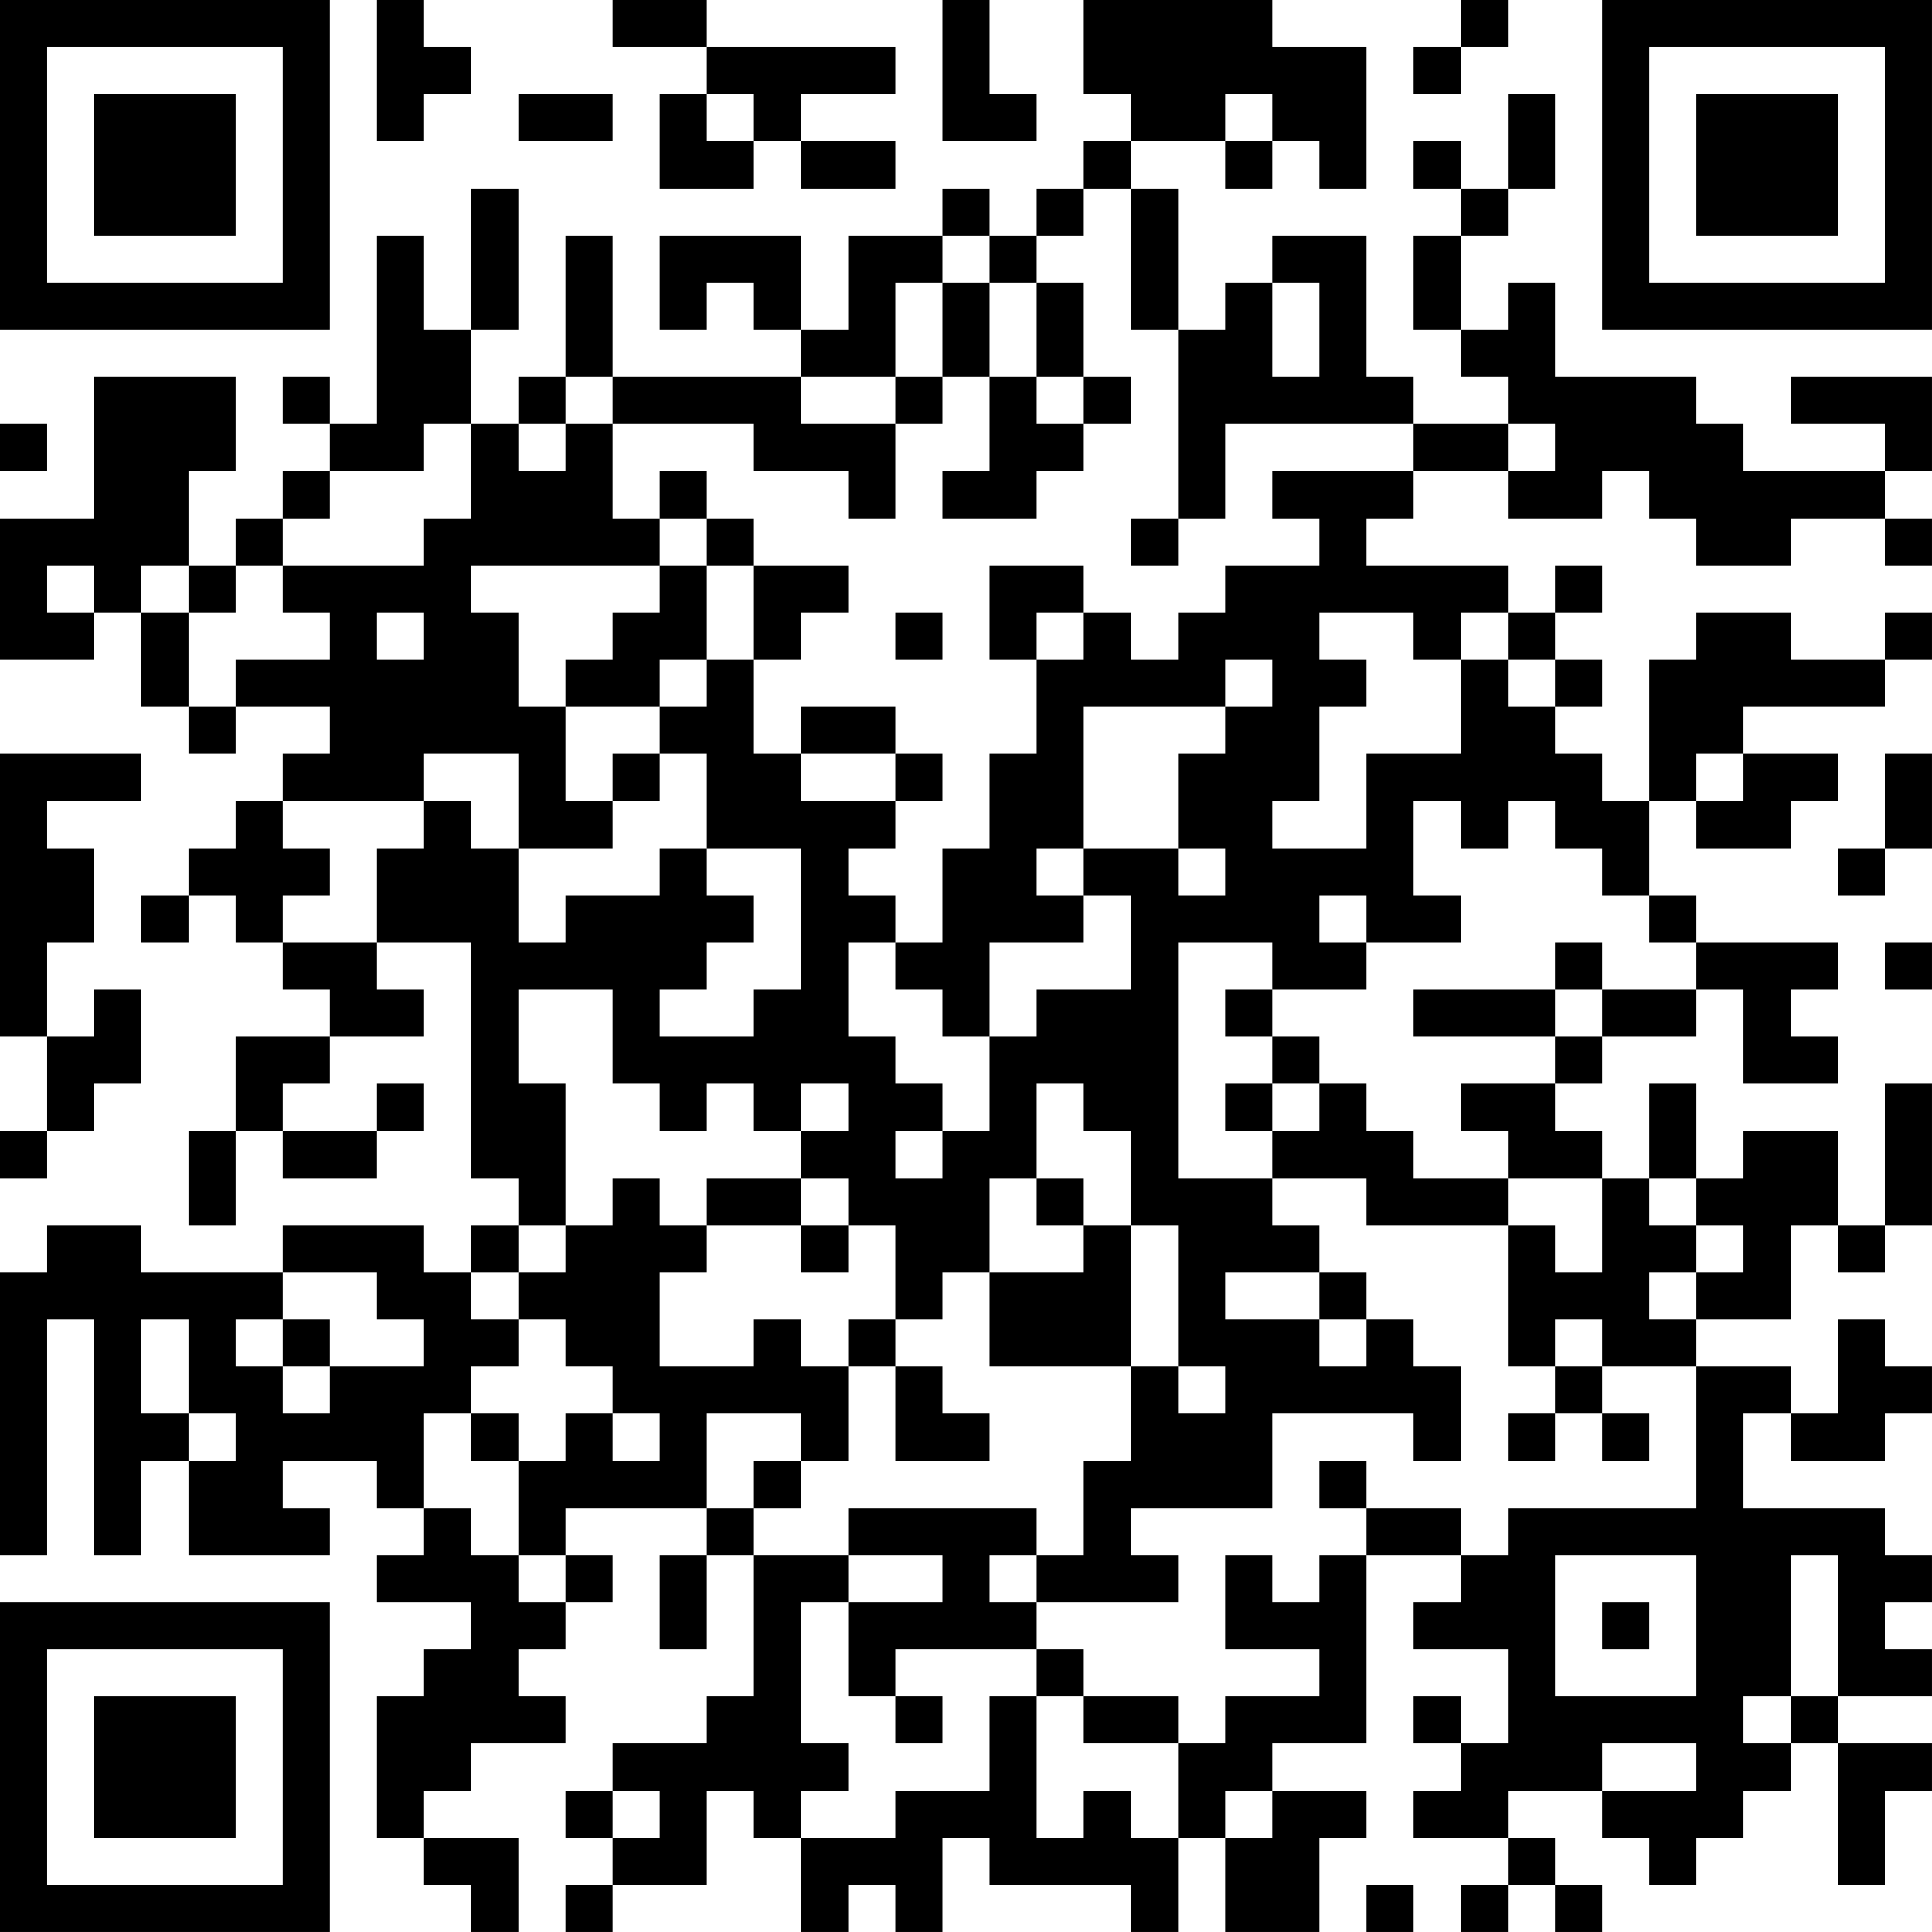 <?xml version="1.0" encoding="UTF-8"?>
<svg xmlns="http://www.w3.org/2000/svg" version="1.1" width="200" height="200" viewBox="0 0 200 200"><rect x="0" y="0" width="200" height="200" fill="#ffffff"/><g transform="scale(4.878)"><g transform="translate(0,0)"><path fill-rule="evenodd" d="M8 0L8 3L9 3L9 2L10 2L10 1L9 1L9 0ZM13 0L13 1L15 1L15 2L14 2L14 4L16 4L16 3L17 3L17 4L19 4L19 3L17 3L17 2L19 2L19 1L15 1L15 0ZM20 0L20 3L22 3L22 2L21 2L21 0ZM23 0L23 2L24 2L24 3L23 3L23 4L22 4L22 5L21 5L21 4L20 4L20 5L18 5L18 7L17 7L17 5L14 5L14 7L15 7L15 6L16 6L16 7L17 7L17 8L13 8L13 5L12 5L12 8L11 8L11 9L10 9L10 7L11 7L11 4L10 4L10 7L9 7L9 5L8 5L8 9L7 9L7 8L6 8L6 9L7 9L7 10L6 10L6 11L5 11L5 12L4 12L4 10L5 10L5 8L2 8L2 11L0 11L0 14L2 14L2 13L3 13L3 15L4 15L4 16L5 16L5 15L7 15L7 16L6 16L6 17L5 17L5 18L4 18L4 19L3 19L3 20L4 20L4 19L5 19L5 20L6 20L6 21L7 21L7 22L5 22L5 24L4 24L4 26L5 26L5 24L6 24L6 25L8 25L8 24L9 24L9 23L8 23L8 24L6 24L6 23L7 23L7 22L9 22L9 21L8 21L8 20L10 20L10 25L11 25L11 26L10 26L10 27L9 27L9 26L6 26L6 27L3 27L3 26L1 26L1 27L0 27L0 33L1 33L1 28L2 28L2 33L3 33L3 31L4 31L4 33L7 33L7 32L6 32L6 31L8 31L8 32L9 32L9 33L8 33L8 34L10 34L10 35L9 35L9 36L8 36L8 39L9 39L9 40L10 40L10 41L11 41L11 39L9 39L9 38L10 38L10 37L12 37L12 36L11 36L11 35L12 35L12 34L13 34L13 33L12 33L12 32L15 32L15 33L14 33L14 35L15 35L15 33L16 33L16 36L15 36L15 37L13 37L13 38L12 38L12 39L13 39L13 40L12 40L12 41L13 41L13 40L15 40L15 38L16 38L16 39L17 39L17 41L18 41L18 40L19 40L19 41L20 41L20 39L21 39L21 40L24 40L24 41L25 41L25 39L26 39L26 41L28 41L28 39L29 39L29 38L27 38L27 37L29 37L29 33L31 33L31 34L30 34L30 35L32 35L32 37L31 37L31 36L30 36L30 37L31 37L31 38L30 38L30 39L32 39L32 40L31 40L31 41L32 41L32 40L33 40L33 41L34 41L34 40L33 40L33 39L32 39L32 38L34 38L34 39L35 39L35 40L36 40L36 39L37 39L37 38L38 38L38 37L39 37L39 40L40 40L40 38L41 38L41 37L39 37L39 36L41 36L41 35L40 35L40 34L41 34L41 33L40 33L40 32L37 32L37 30L38 30L38 31L40 31L40 30L41 30L41 29L40 29L40 28L39 28L39 30L38 30L38 29L36 29L36 28L38 28L38 26L39 26L39 27L40 27L40 26L41 26L41 23L40 23L40 26L39 26L39 24L37 24L37 25L36 25L36 23L35 23L35 25L34 25L34 24L33 24L33 23L34 23L34 22L36 22L36 21L37 21L37 23L39 23L39 22L38 22L38 21L39 21L39 20L36 20L36 19L35 19L35 17L36 17L36 18L38 18L38 17L39 17L39 16L37 16L37 15L40 15L40 14L41 14L41 13L40 13L40 14L38 14L38 13L36 13L36 14L35 14L35 17L34 17L34 16L33 16L33 15L34 15L34 14L33 14L33 13L34 13L34 12L33 12L33 13L32 13L32 12L29 12L29 11L30 11L30 10L32 10L32 11L34 11L34 10L35 10L35 11L36 11L36 12L38 12L38 11L40 11L40 12L41 12L41 11L40 11L40 10L41 10L41 8L38 8L38 9L40 9L40 10L37 10L37 9L36 9L36 8L33 8L33 6L32 6L32 7L31 7L31 5L32 5L32 4L33 4L33 2L32 2L32 4L31 4L31 3L30 3L30 4L31 4L31 5L30 5L30 7L31 7L31 8L32 8L32 9L30 9L30 8L29 8L29 5L27 5L27 6L26 6L26 7L25 7L25 4L24 4L24 3L26 3L26 4L27 4L27 3L28 3L28 4L29 4L29 1L27 1L27 0ZM31 0L31 1L30 1L30 2L31 2L31 1L32 1L32 0ZM11 2L11 3L13 3L13 2ZM15 2L15 3L16 3L16 2ZM26 2L26 3L27 3L27 2ZM23 4L23 5L22 5L22 6L21 6L21 5L20 5L20 6L19 6L19 8L17 8L17 9L19 9L19 11L18 11L18 10L16 10L16 9L13 9L13 8L12 8L12 9L11 9L11 10L12 10L12 9L13 9L13 11L14 11L14 12L10 12L10 13L11 13L11 15L12 15L12 17L13 17L13 18L11 18L11 16L9 16L9 17L6 17L6 18L7 18L7 19L6 19L6 20L8 20L8 18L9 18L9 17L10 17L10 18L11 18L11 20L12 20L12 19L14 19L14 18L15 18L15 19L16 19L16 20L15 20L15 21L14 21L14 22L16 22L16 21L17 21L17 18L15 18L15 16L14 16L14 15L15 15L15 14L16 14L16 16L17 16L17 17L19 17L19 18L18 18L18 19L19 19L19 20L18 20L18 22L19 22L19 23L20 23L20 24L19 24L19 25L20 25L20 24L21 24L21 22L22 22L22 21L24 21L24 19L23 19L23 18L25 18L25 19L26 19L26 18L25 18L25 16L26 16L26 15L27 15L27 14L26 14L26 15L23 15L23 18L22 18L22 19L23 19L23 20L21 20L21 22L20 22L20 21L19 21L19 20L20 20L20 18L21 18L21 16L22 16L22 14L23 14L23 13L24 13L24 14L25 14L25 13L26 13L26 12L28 12L28 11L27 11L27 10L30 10L30 9L26 9L26 11L25 11L25 7L24 7L24 4ZM20 6L20 8L19 8L19 9L20 9L20 8L21 8L21 10L20 10L20 11L22 11L22 10L23 10L23 9L24 9L24 8L23 8L23 6L22 6L22 8L21 8L21 6ZM27 6L27 8L28 8L28 6ZM22 8L22 9L23 9L23 8ZM0 9L0 10L1 10L1 9ZM9 9L9 10L7 10L7 11L6 11L6 12L5 12L5 13L4 13L4 12L3 12L3 13L4 13L4 15L5 15L5 14L7 14L7 13L6 13L6 12L9 12L9 11L10 11L10 9ZM32 9L32 10L33 10L33 9ZM14 10L14 11L15 11L15 12L14 12L14 13L13 13L13 14L12 14L12 15L14 15L14 14L15 14L15 12L16 12L16 14L17 14L17 13L18 13L18 12L16 12L16 11L15 11L15 10ZM24 11L24 12L25 12L25 11ZM1 12L1 13L2 13L2 12ZM21 12L21 14L22 14L22 13L23 13L23 12ZM8 13L8 14L9 14L9 13ZM19 13L19 14L20 14L20 13ZM28 13L28 14L29 14L29 15L28 15L28 17L27 17L27 18L29 18L29 16L31 16L31 14L32 14L32 15L33 15L33 14L32 14L32 13L31 13L31 14L30 14L30 13ZM17 15L17 16L19 16L19 17L20 17L20 16L19 16L19 15ZM0 16L0 22L1 22L1 24L0 24L0 25L1 25L1 24L2 24L2 23L3 23L3 21L2 21L2 22L1 22L1 20L2 20L2 18L1 18L1 17L3 17L3 16ZM13 16L13 17L14 17L14 16ZM36 16L36 17L37 17L37 16ZM40 16L40 18L39 18L39 19L40 19L40 18L41 18L41 16ZM30 17L30 19L31 19L31 20L29 20L29 19L28 19L28 20L29 20L29 21L27 21L27 20L25 20L25 25L27 25L27 26L28 26L28 27L26 27L26 28L28 28L28 29L29 29L29 28L30 28L30 29L31 29L31 31L30 31L30 30L27 30L27 32L24 32L24 33L25 33L25 34L22 34L22 33L23 33L23 31L24 31L24 29L25 29L25 30L26 30L26 29L25 29L25 26L24 26L24 24L23 24L23 23L22 23L22 25L21 25L21 27L20 27L20 28L19 28L19 26L18 26L18 25L17 25L17 24L18 24L18 23L17 23L17 24L16 24L16 23L15 23L15 24L14 24L14 23L13 23L13 21L11 21L11 23L12 23L12 26L11 26L11 27L10 27L10 28L11 28L11 29L10 29L10 30L9 30L9 32L10 32L10 33L11 33L11 34L12 34L12 33L11 33L11 31L12 31L12 30L13 30L13 31L14 31L14 30L13 30L13 29L12 29L12 28L11 28L11 27L12 27L12 26L13 26L13 25L14 25L14 26L15 26L15 27L14 27L14 29L16 29L16 28L17 28L17 29L18 29L18 31L17 31L17 30L15 30L15 32L16 32L16 33L18 33L18 34L17 34L17 37L18 37L18 38L17 38L17 39L19 39L19 38L21 38L21 36L22 36L22 39L23 39L23 38L24 38L24 39L25 39L25 37L26 37L26 36L28 36L28 35L26 35L26 33L27 33L27 34L28 34L28 33L29 33L29 32L31 32L31 33L32 33L32 32L36 32L36 29L34 29L34 28L33 28L33 29L32 29L32 26L33 26L33 27L34 27L34 25L32 25L32 24L31 24L31 23L33 23L33 22L34 22L34 21L36 21L36 20L35 20L35 19L34 19L34 18L33 18L33 17L32 17L32 18L31 18L31 17ZM33 20L33 21L30 21L30 22L33 22L33 21L34 21L34 20ZM40 20L40 21L41 21L41 20ZM26 21L26 22L27 22L27 23L26 23L26 24L27 24L27 25L29 25L29 26L32 26L32 25L30 25L30 24L29 24L29 23L28 23L28 22L27 22L27 21ZM27 23L27 24L28 24L28 23ZM15 25L15 26L17 26L17 27L18 27L18 26L17 26L17 25ZM22 25L22 26L23 26L23 27L21 27L21 29L24 29L24 26L23 26L23 25ZM35 25L35 26L36 26L36 27L35 27L35 28L36 28L36 27L37 27L37 26L36 26L36 25ZM6 27L6 28L5 28L5 29L6 29L6 30L7 30L7 29L9 29L9 28L8 28L8 27ZM28 27L28 28L29 28L29 27ZM3 28L3 30L4 30L4 31L5 31L5 30L4 30L4 28ZM6 28L6 29L7 29L7 28ZM18 28L18 29L19 29L19 31L21 31L21 30L20 30L20 29L19 29L19 28ZM33 29L33 30L32 30L32 31L33 31L33 30L34 30L34 31L35 31L35 30L34 30L34 29ZM10 30L10 31L11 31L11 30ZM16 31L16 32L17 32L17 31ZM28 31L28 32L29 32L29 31ZM18 32L18 33L20 33L20 34L18 34L18 36L19 36L19 37L20 37L20 36L19 36L19 35L22 35L22 36L23 36L23 37L25 37L25 36L23 36L23 35L22 35L22 34L21 34L21 33L22 33L22 32ZM33 33L33 36L36 36L36 33ZM38 33L38 36L37 36L37 37L38 37L38 36L39 36L39 33ZM34 34L34 35L35 35L35 34ZM34 37L34 38L36 38L36 37ZM13 38L13 39L14 39L14 38ZM26 38L26 39L27 39L27 38ZM29 40L29 41L30 41L30 40ZM0 0L0 7L7 7L7 0ZM1 1L1 6L6 6L6 1ZM2 2L2 5L5 5L5 2ZM34 0L34 7L41 7L41 0ZM35 1L35 6L40 6L40 1ZM36 2L36 5L39 5L39 2ZM0 34L0 41L7 41L7 34ZM1 35L1 40L6 40L6 35ZM2 36L2 39L5 39L5 36Z" fill="#000000"/></g></g></svg>
